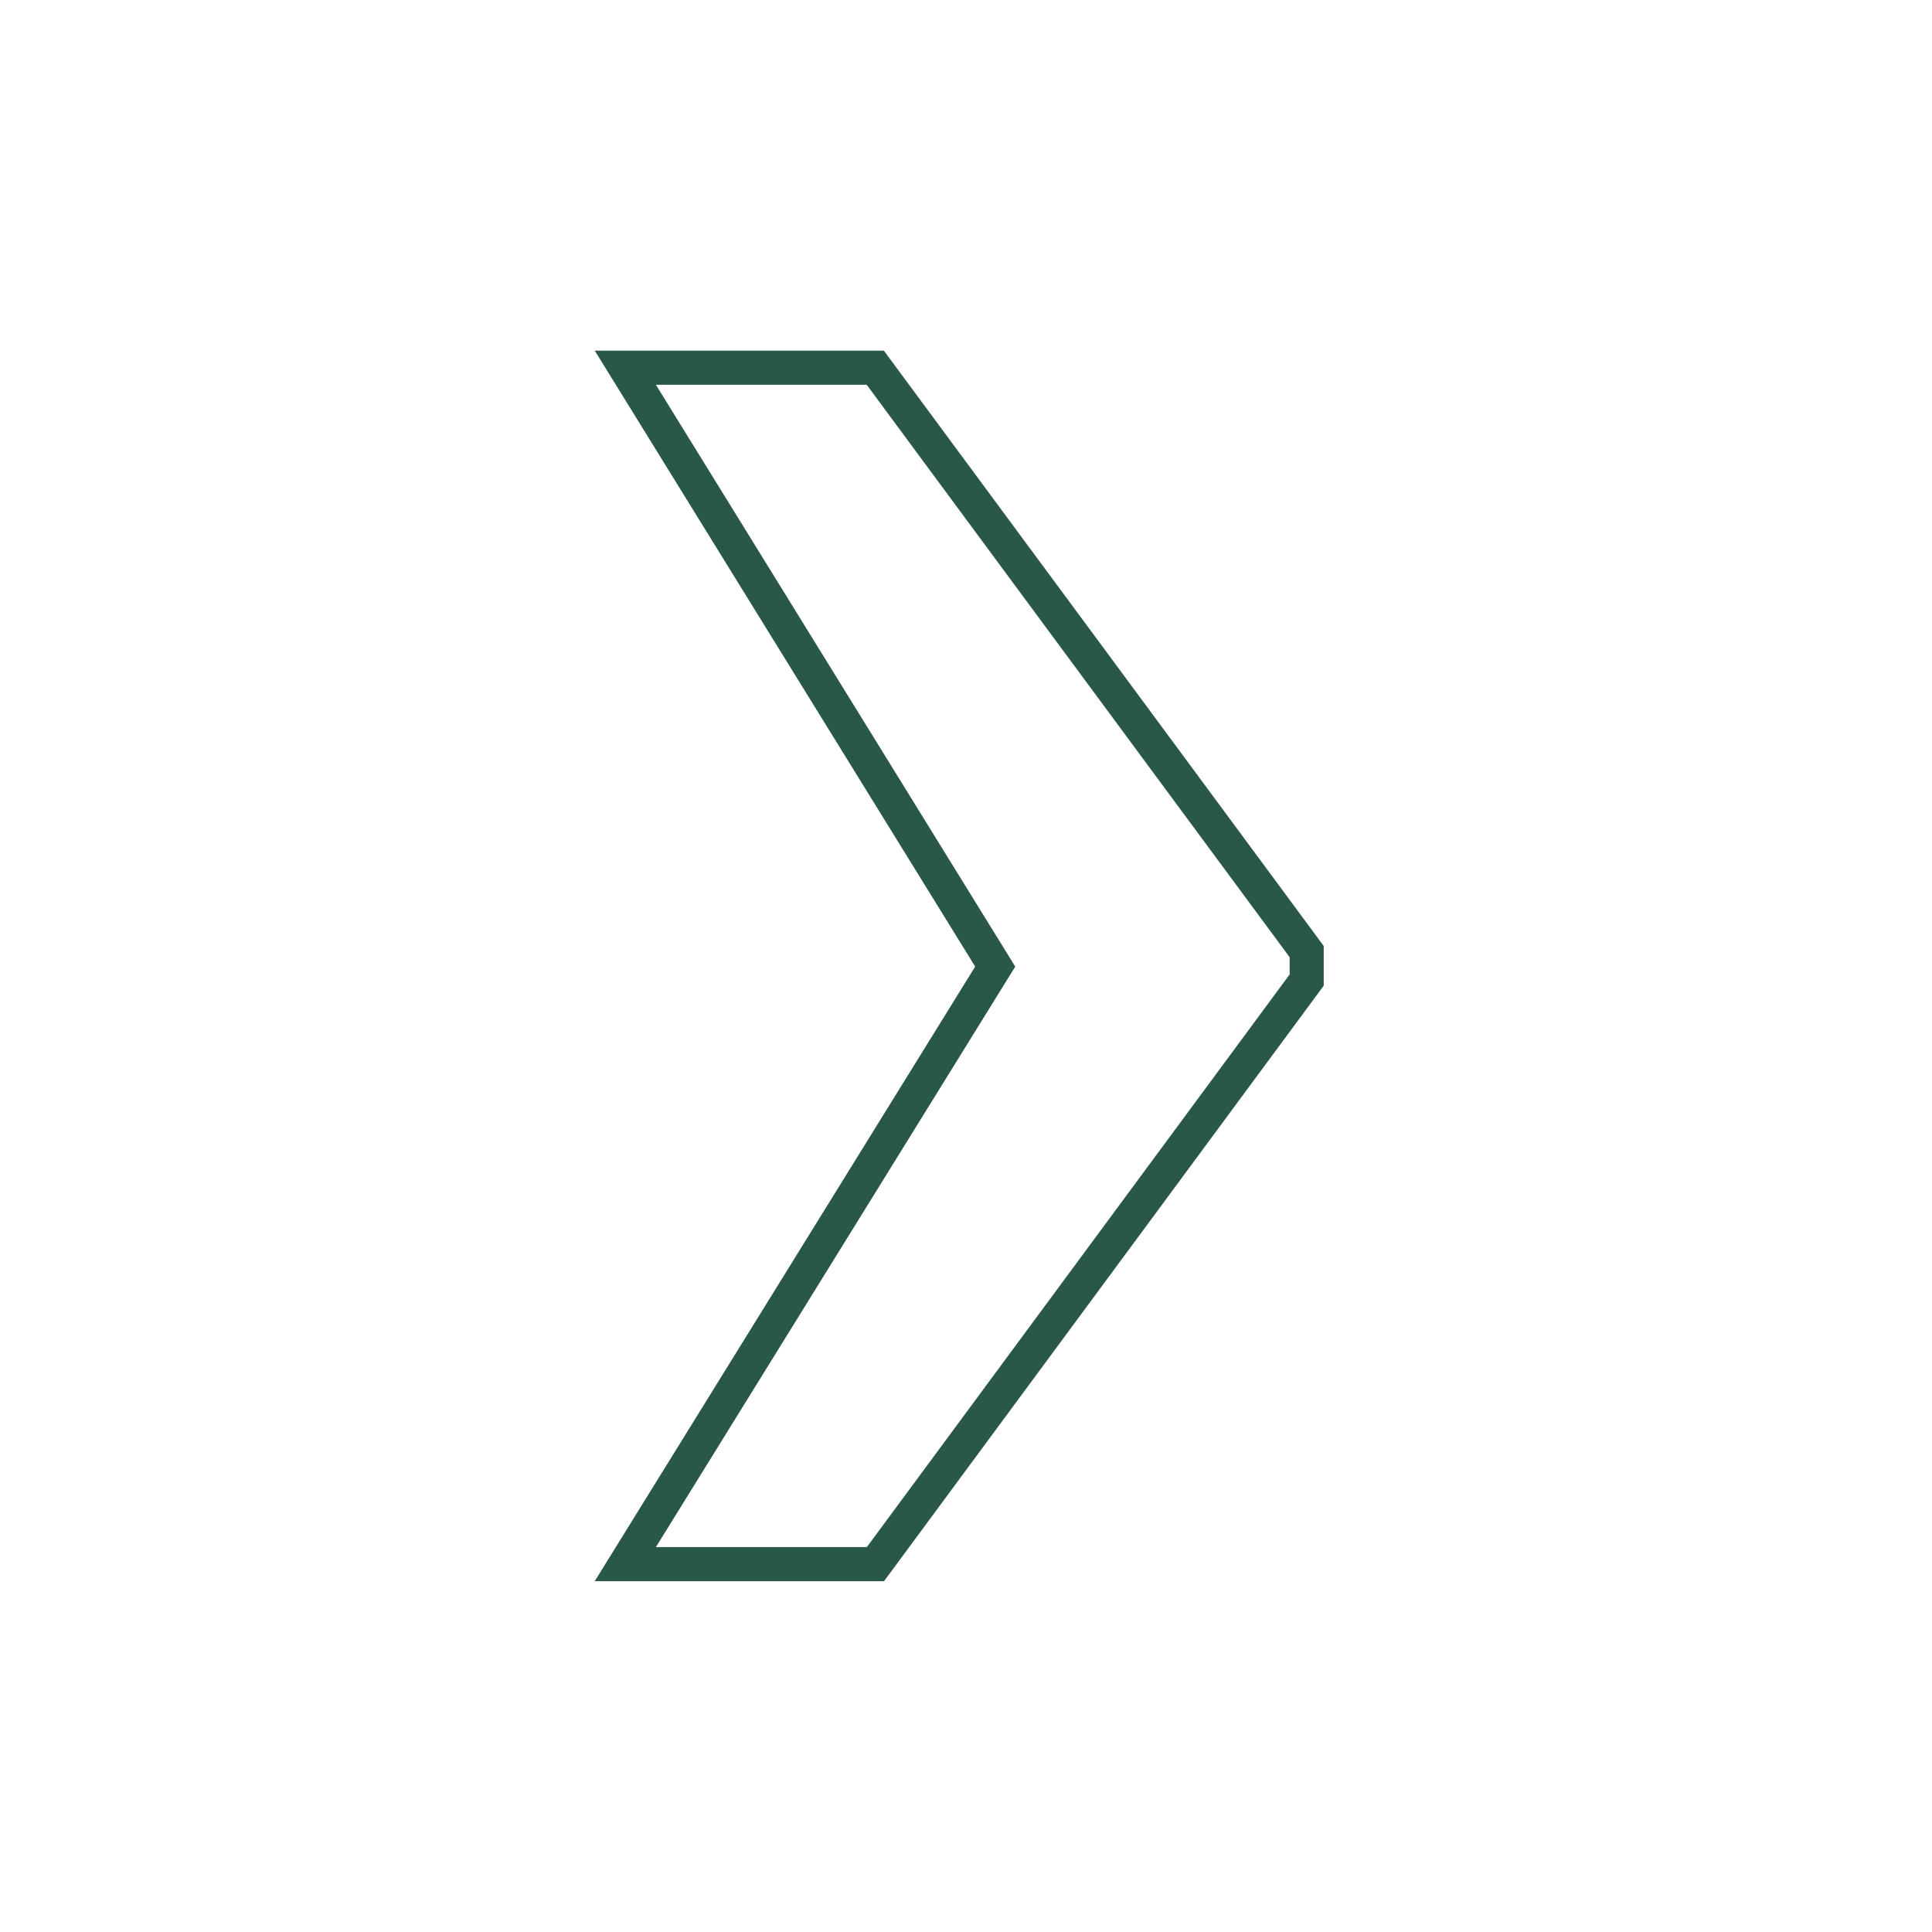 <?xml version="1.0" encoding="utf-8"?>
<!-- Generator: Adobe Illustrator 23.0.2, SVG Export Plug-In . SVG Version: 6.00 Build 0)  -->
<svg version="1.1" id="Ebene_1" xmlns="http://www.w3.org/2000/svg" xmlns:xlink="http://www.w3.org/1999/xlink" x="0px" y="0px"
	 viewBox="0 0 113.39 113.39" style="enable-background:new 0 0 113.39 113.39;" xml:space="preserve">
<style type="text/css">
	.st0{fill:none;stroke:#FFFFFF;stroke-width:2;}
	.st1{fill:#2A5848;stroke:#FFFFFF;stroke-width:2;stroke-miterlimit:10;}
	.st2{fill:none;stroke:#2A5848;stroke-width:2;stroke-miterlimit:10;}
	.st3{fill:none;stroke:#2A5848;stroke-width:2;stroke-linecap:round;stroke-miterlimit:10;}
	.st4{fill:none;stroke:#50A489;stroke-width:2;stroke-linecap:round;stroke-miterlimit:10;}
</style>
<g>
	<path class="st2" d="M36.7,21.58l21.71,35.15L36.7,91.8h14.68l25.31-34.28v-1.67L51.37,21.58H36.7z"/>
</g>
</svg>
